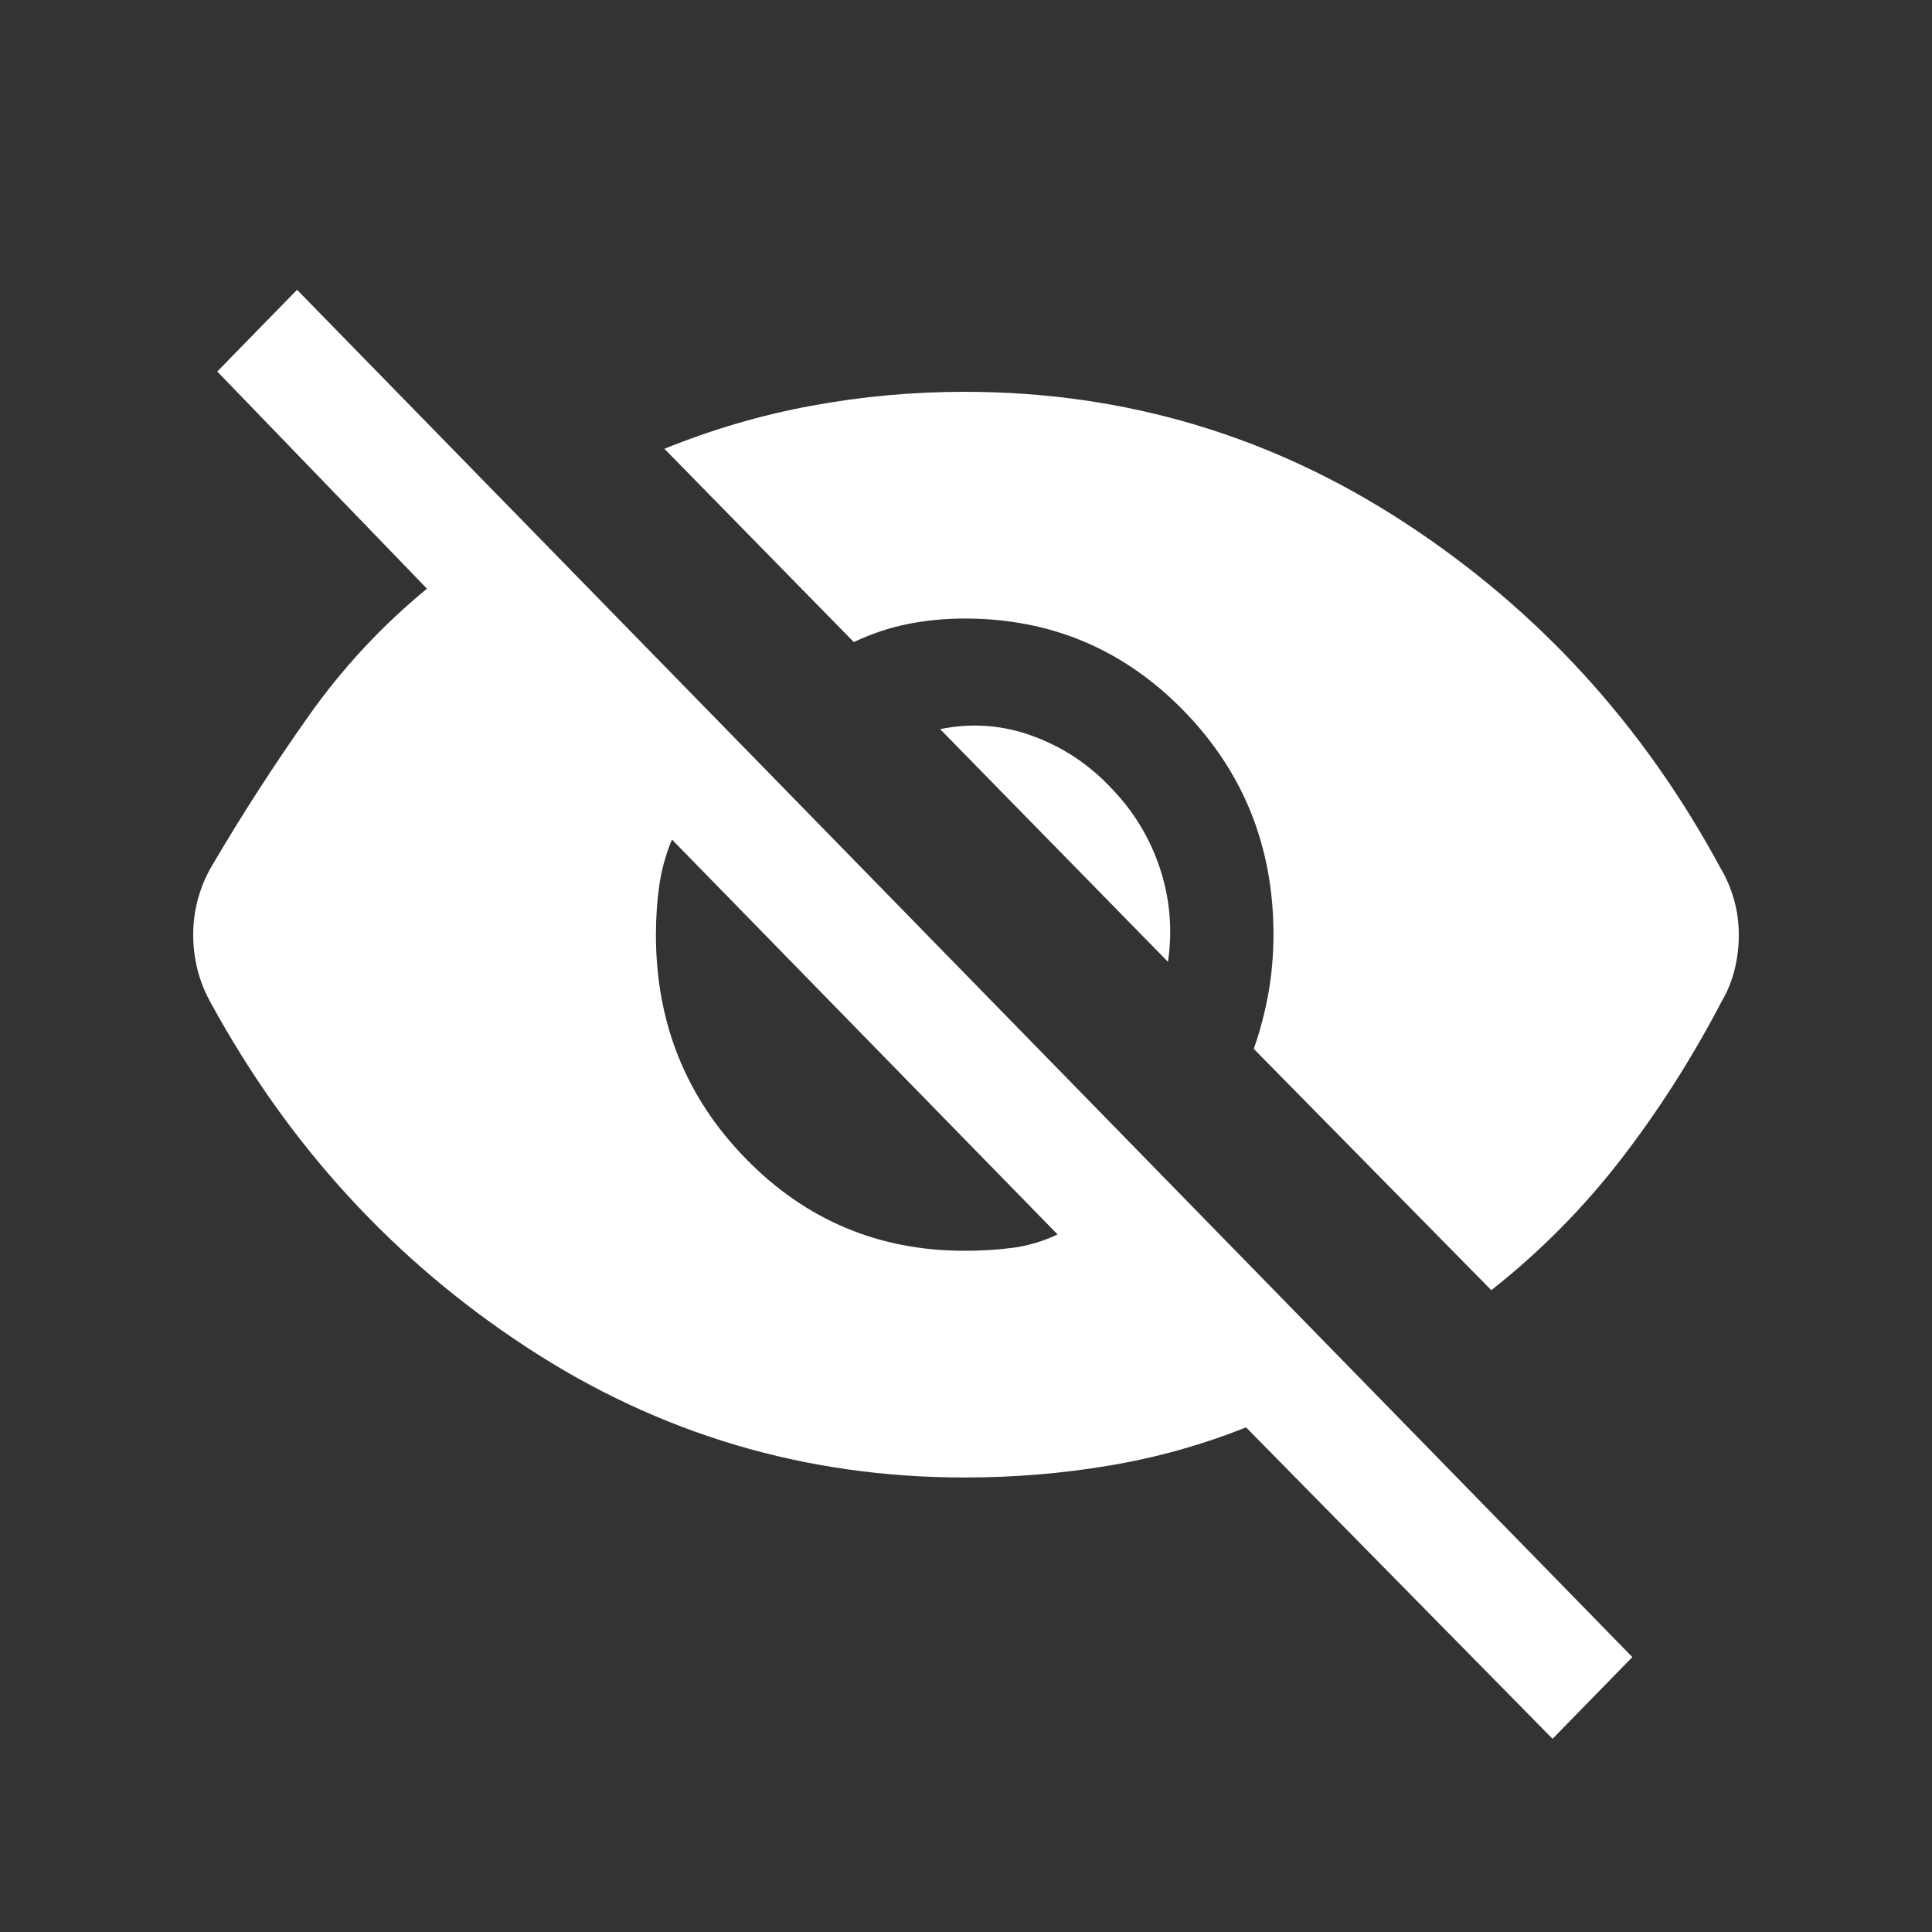 <svg width="20" height="20" viewBox="0 0 20 20" fill="none" xmlns="http://www.w3.org/2000/svg">
<rect x="0" y="0" width="20" height="20" fill="#333333" stroke="none"/>
<mask id="mask0_5382_33780" style="mask-type:alpha" maskUnits="userSpaceOnUse" x="0" y="0" width="20" height="20">
<rect width="20" height="20" fill="#D9D9D9"/>
</mask>
<g mask="url(#mask0_5382_33780)">
<path d="M16.072 18L12.899 14.776C12.437 14.96 11.962 15.092 11.474 15.173C10.986 15.255 10.49 15.295 9.986 15.295C8.336 15.295 6.824 14.846 5.452 13.947C4.079 13.048 2.992 11.863 2.188 10.392C2.123 10.277 2.075 10.159 2.045 10.04C2.015 9.921 2 9.799 2 9.676C2 9.552 2.016 9.429 2.049 9.307C2.082 9.185 2.131 9.069 2.196 8.959C2.509 8.427 2.841 7.912 3.193 7.415C3.544 6.917 3.954 6.477 4.42 6.094L2.249 3.846L3.075 3L16.898 17.154L16.072 18ZM9.986 12.948C10.16 12.948 10.326 12.938 10.485 12.917C10.643 12.896 10.798 12.85 10.948 12.779L6.956 8.691C6.892 8.845 6.848 9.003 6.825 9.165C6.802 9.327 6.79 9.498 6.79 9.676C6.79 10.586 7.1 11.36 7.721 11.995C8.342 12.631 9.097 12.948 9.986 12.948ZM15.438 13.356L12.979 10.858C13.046 10.667 13.096 10.474 13.131 10.279C13.165 10.085 13.183 9.883 13.183 9.676C13.183 8.765 12.873 7.992 12.252 7.356C11.631 6.72 10.876 6.403 9.986 6.403C9.783 6.403 9.587 6.422 9.397 6.46C9.207 6.498 9.021 6.56 8.839 6.647L6.878 4.646C7.376 4.444 7.884 4.295 8.403 4.2C8.921 4.104 9.449 4.056 9.986 4.056C11.642 4.056 13.16 4.508 14.542 5.411C15.924 6.314 17.013 7.506 17.811 8.987C17.872 9.089 17.918 9.198 17.951 9.315C17.984 9.432 18 9.552 18 9.676C18 9.799 17.986 9.919 17.957 10.036C17.928 10.153 17.884 10.262 17.824 10.364C17.52 10.947 17.174 11.49 16.785 11.995C16.396 12.5 15.947 12.954 15.438 13.356ZM12.091 9.957L9.732 7.548C10.061 7.481 10.383 7.505 10.695 7.621C11.008 7.736 11.277 7.916 11.505 8.16C11.737 8.4 11.905 8.677 12.008 8.99C12.111 9.303 12.139 9.625 12.091 9.957Z" fill="white"/>
</g>
</svg>
